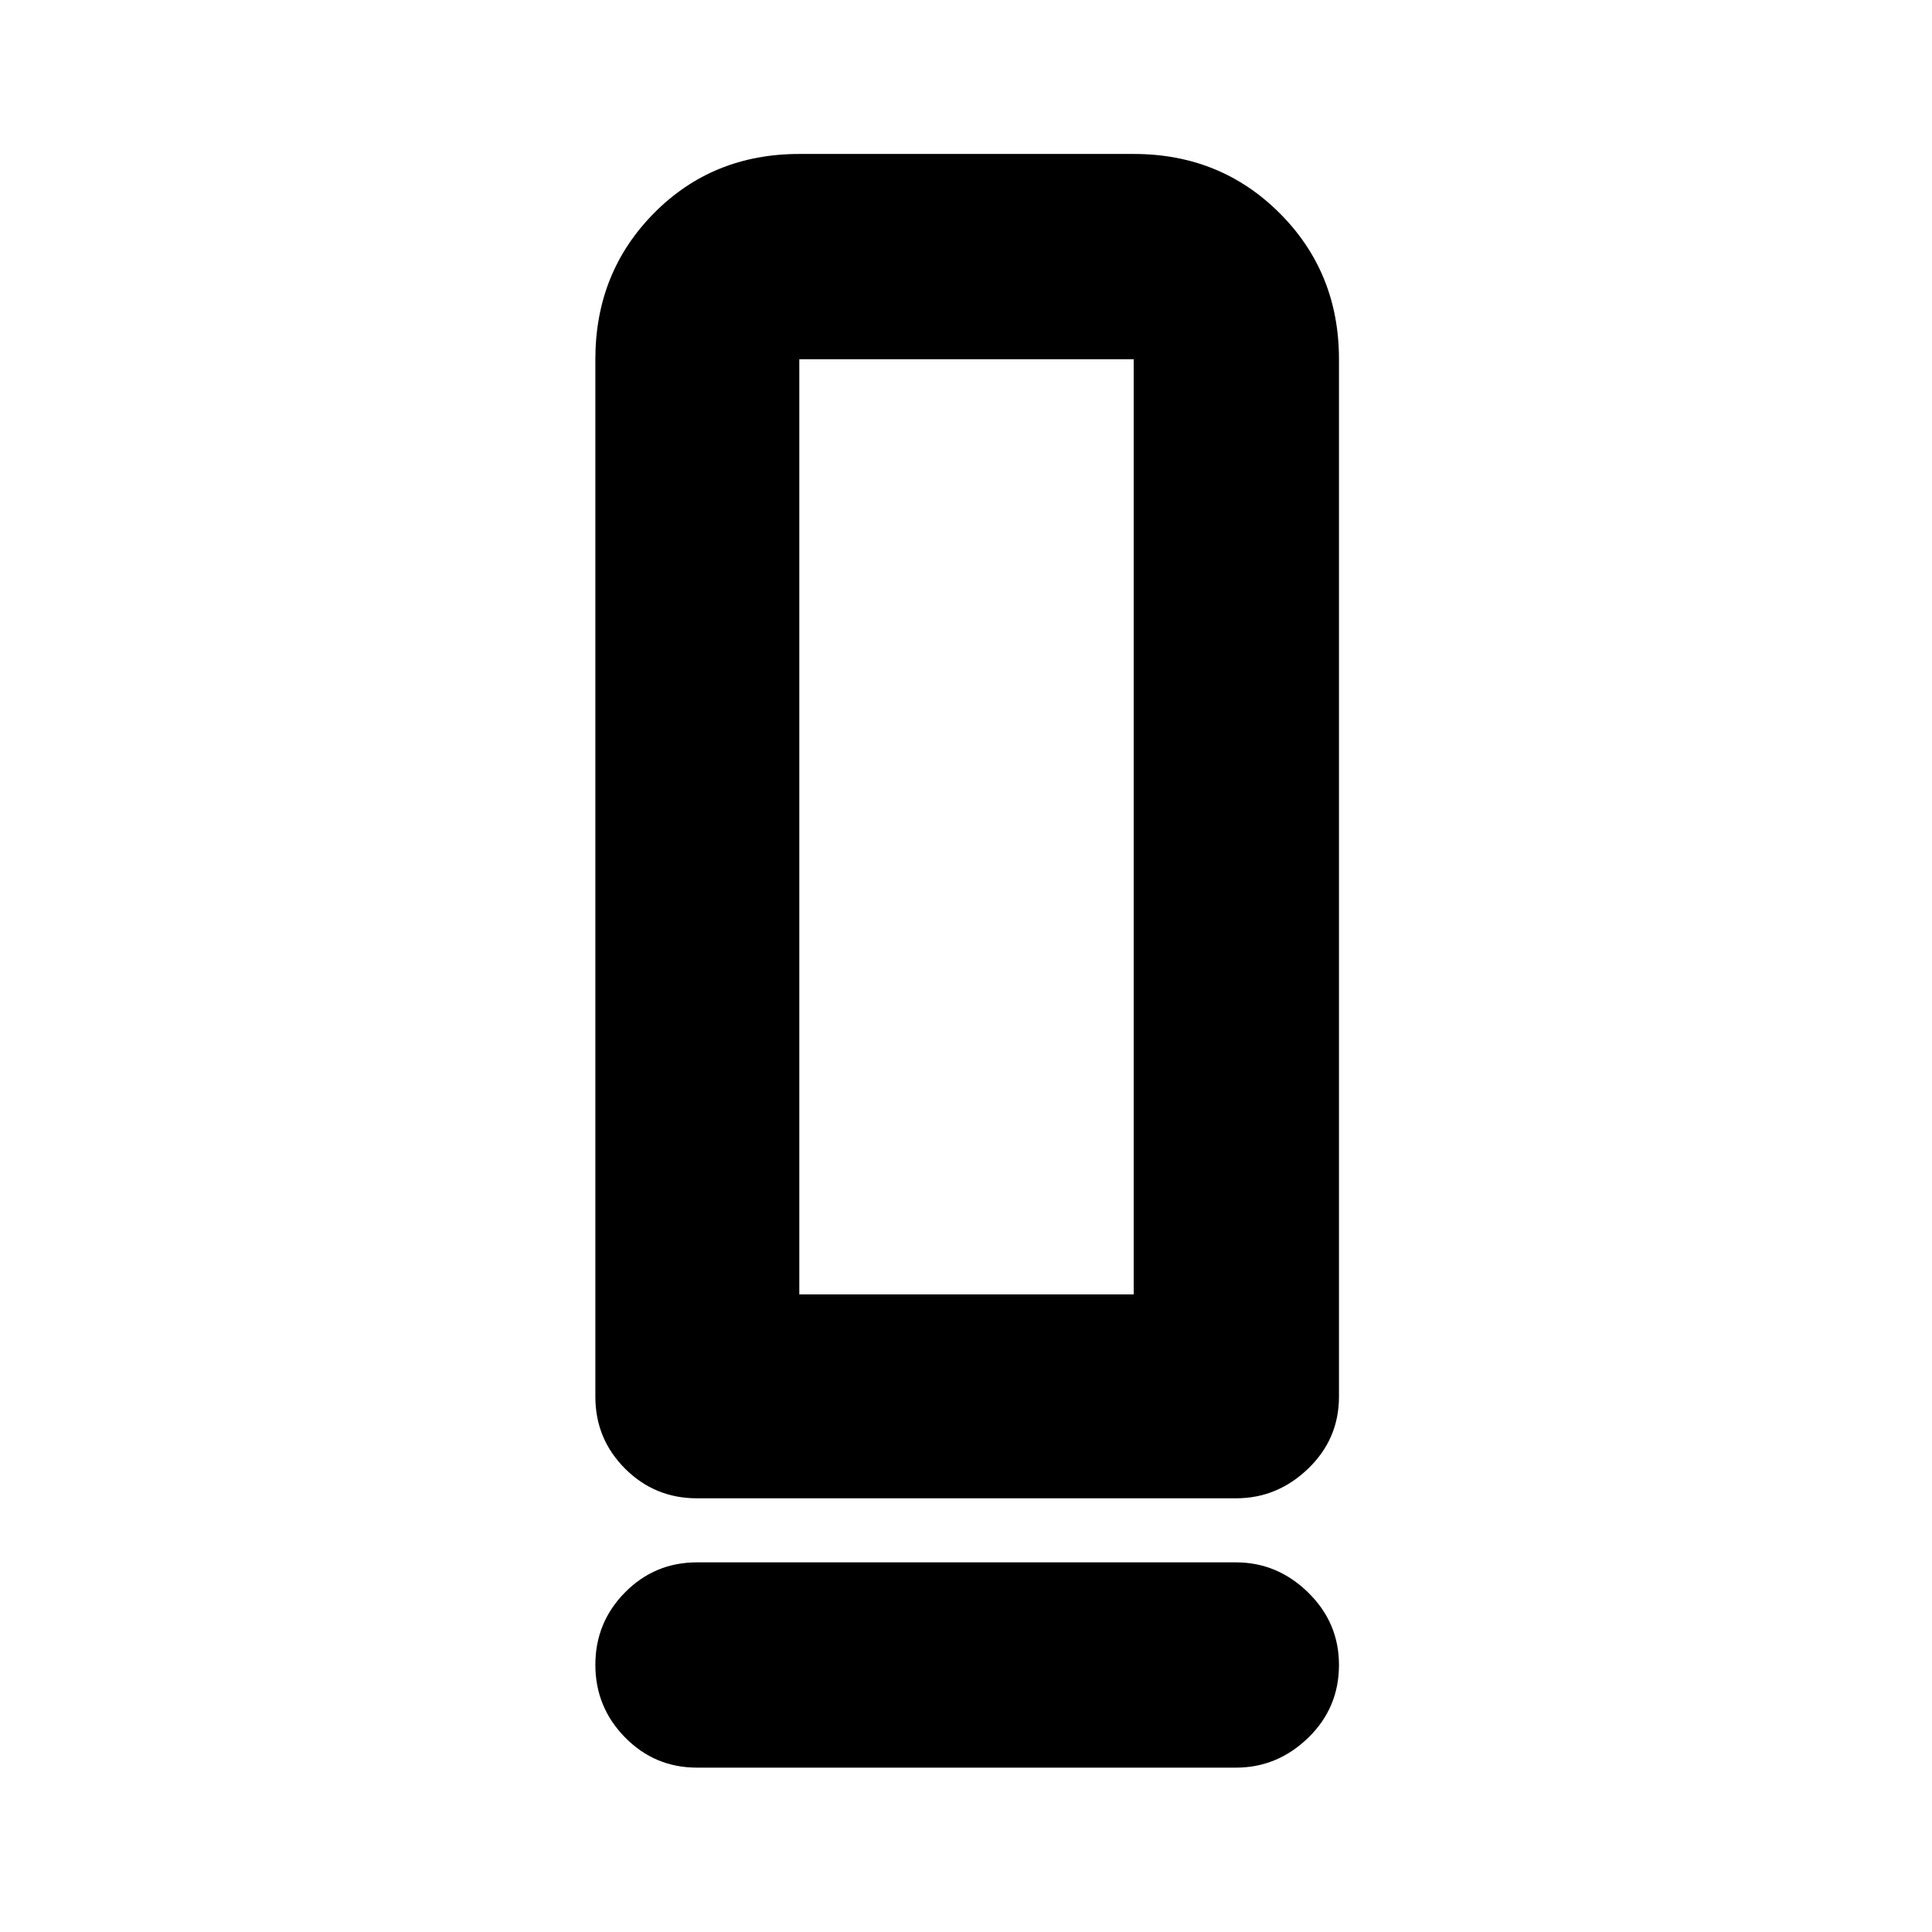 <svg xmlns="http://www.w3.org/2000/svg" height="40" viewBox="0 -960 960 960" width="40"><path d="M346.33-215.5q-21 0-35.75-14.75T295.83-266v-515.5q0-43.1 29.1-72.55 29.1-29.45 72.24-29.45h166.16q43.1 0 72.55 29.45 29.45 29.45 29.45 72.55V-266q0 21-15.31 35.75-15.32 14.75-35.85 14.75H346.33Zm50.84-101.33h166.16V-781.5H397.17v464.67Zm-50.84 133.16h267.84q20.53 0 35.85 14.98 15.31 14.97 15.31 35.97 0 21.39-15.31 36.22-15.32 14.83-35.85 14.83H346.33q-21 0-35.75-15.02t-14.75-36.09q0-21.07 14.75-35.98 14.75-14.91 35.75-14.91Zm50.84-133.16h166.16-166.16Z"/></svg>